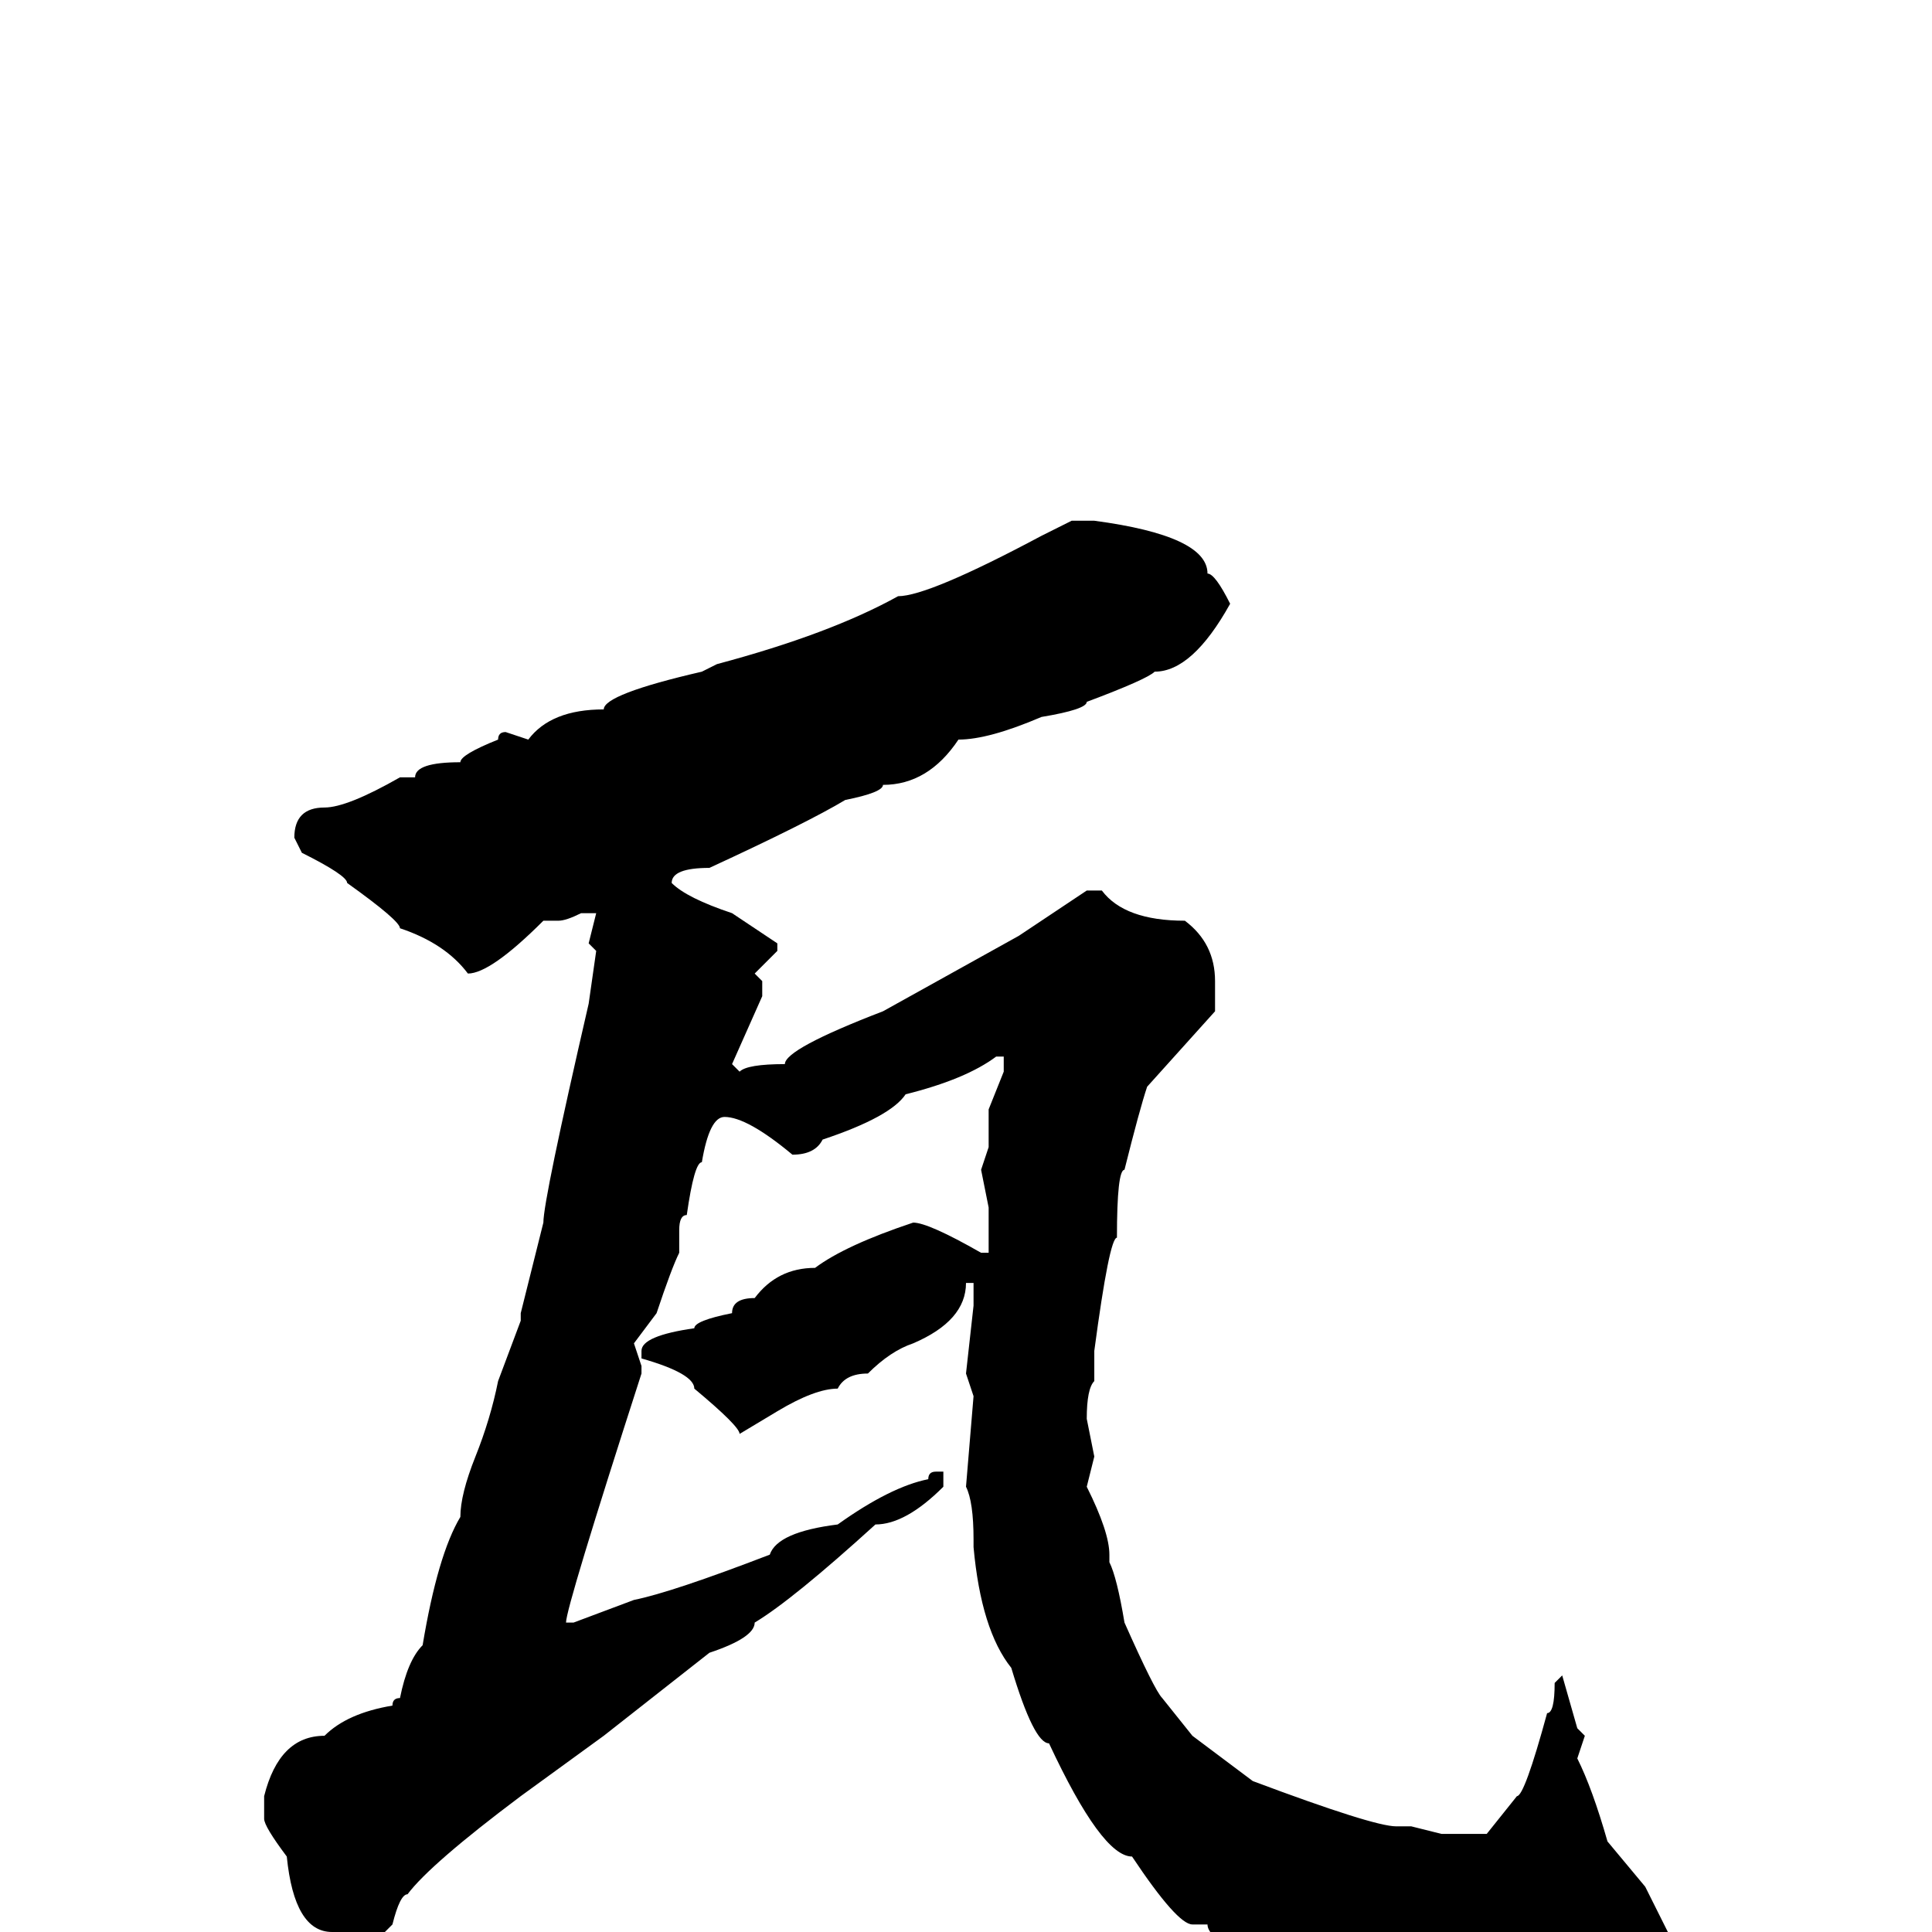 <svg xmlns="http://www.w3.org/2000/svg" viewBox="0 -256 256 256">
	<path fill="#000000" d="M145 -187Q160 -185 160 -180Q161 -180 163 -176Q158 -167 153 -167Q152 -166 144 -163Q144 -162 138 -161Q131 -158 127 -158Q123 -152 117 -152Q117 -151 112 -150Q107 -147 94 -141Q89 -141 89 -139Q91 -137 97 -135L103 -131V-130L100 -127L101 -126V-124L97 -115L98 -114Q99 -115 104 -115Q104 -117 117 -122L135 -132L144 -138H146Q149 -134 157 -134Q161 -131 161 -126V-122L152 -112Q151 -109 149 -101Q148 -101 148 -92Q147 -92 145 -77V-73Q144 -72 144 -68L145 -63L144 -59Q147 -53 147 -50V-49Q148 -47 149 -41Q153 -32 154 -31L158 -26L166 -20Q182 -14 185 -14H187L191 -13H197L201 -18Q202 -18 205 -29Q206 -29 206 -33L207 -34L209 -27L210 -26L209 -23Q211 -19 213 -12L218 -6L221 0Q216 10 213 11L211 10L210 11Q196 11 184 9H182Q178 7 174 6Q160 2 160 -1H158Q156 -1 150 -10Q146 -10 139 -25Q137 -25 134 -35Q130 -40 129 -51V-52Q129 -57 128 -59L129 -71L128 -74L129 -83V-86H128Q128 -81 121 -78Q118 -77 115 -74Q112 -74 111 -72Q108 -72 103 -69L98 -66Q98 -67 92 -72Q92 -74 85 -76V-77Q85 -79 92 -80Q92 -81 97 -82Q97 -84 100 -84Q103 -88 108 -88Q112 -91 121 -94Q123 -94 130 -90H131V-96L130 -101L131 -104V-109L133 -114V-116H132Q128 -113 120 -111Q118 -108 109 -105Q108 -103 105 -103Q99 -108 96 -108Q94 -108 93 -102Q92 -102 91 -95Q90 -95 90 -93V-90Q89 -88 87 -82L84 -78L85 -75V-74Q75 -43 75 -41H76L84 -44Q89 -45 102 -50Q103 -53 111 -54Q118 -59 123 -60Q123 -61 124 -61H125V-60V-59Q120 -54 116 -54Q105 -44 100 -41Q100 -39 94 -37L80 -26L69 -18Q57 -9 54 -5Q53 -5 52 -1L51 0H48H44Q39 0 38 -10Q35 -14 35 -15V-18Q37 -26 43 -26Q46 -29 52 -30Q52 -31 53 -31Q54 -36 56 -38Q58 -50 61 -55Q61 -58 63 -63Q65 -68 66 -73L69 -81V-82L72 -94Q72 -97 78 -123L79 -130L78 -131L79 -135H77Q75 -134 74 -134H72Q65 -127 62 -127Q59 -131 53 -133Q53 -134 46 -139Q46 -140 40 -143L39 -145Q39 -149 43 -149Q46 -149 53 -153H55Q55 -155 61 -155Q61 -156 66 -158Q66 -159 67 -159L70 -158Q73 -162 80 -162Q80 -164 93 -167L95 -168Q110 -172 119 -177Q123 -177 138 -185L142 -187Z"/>
</svg>